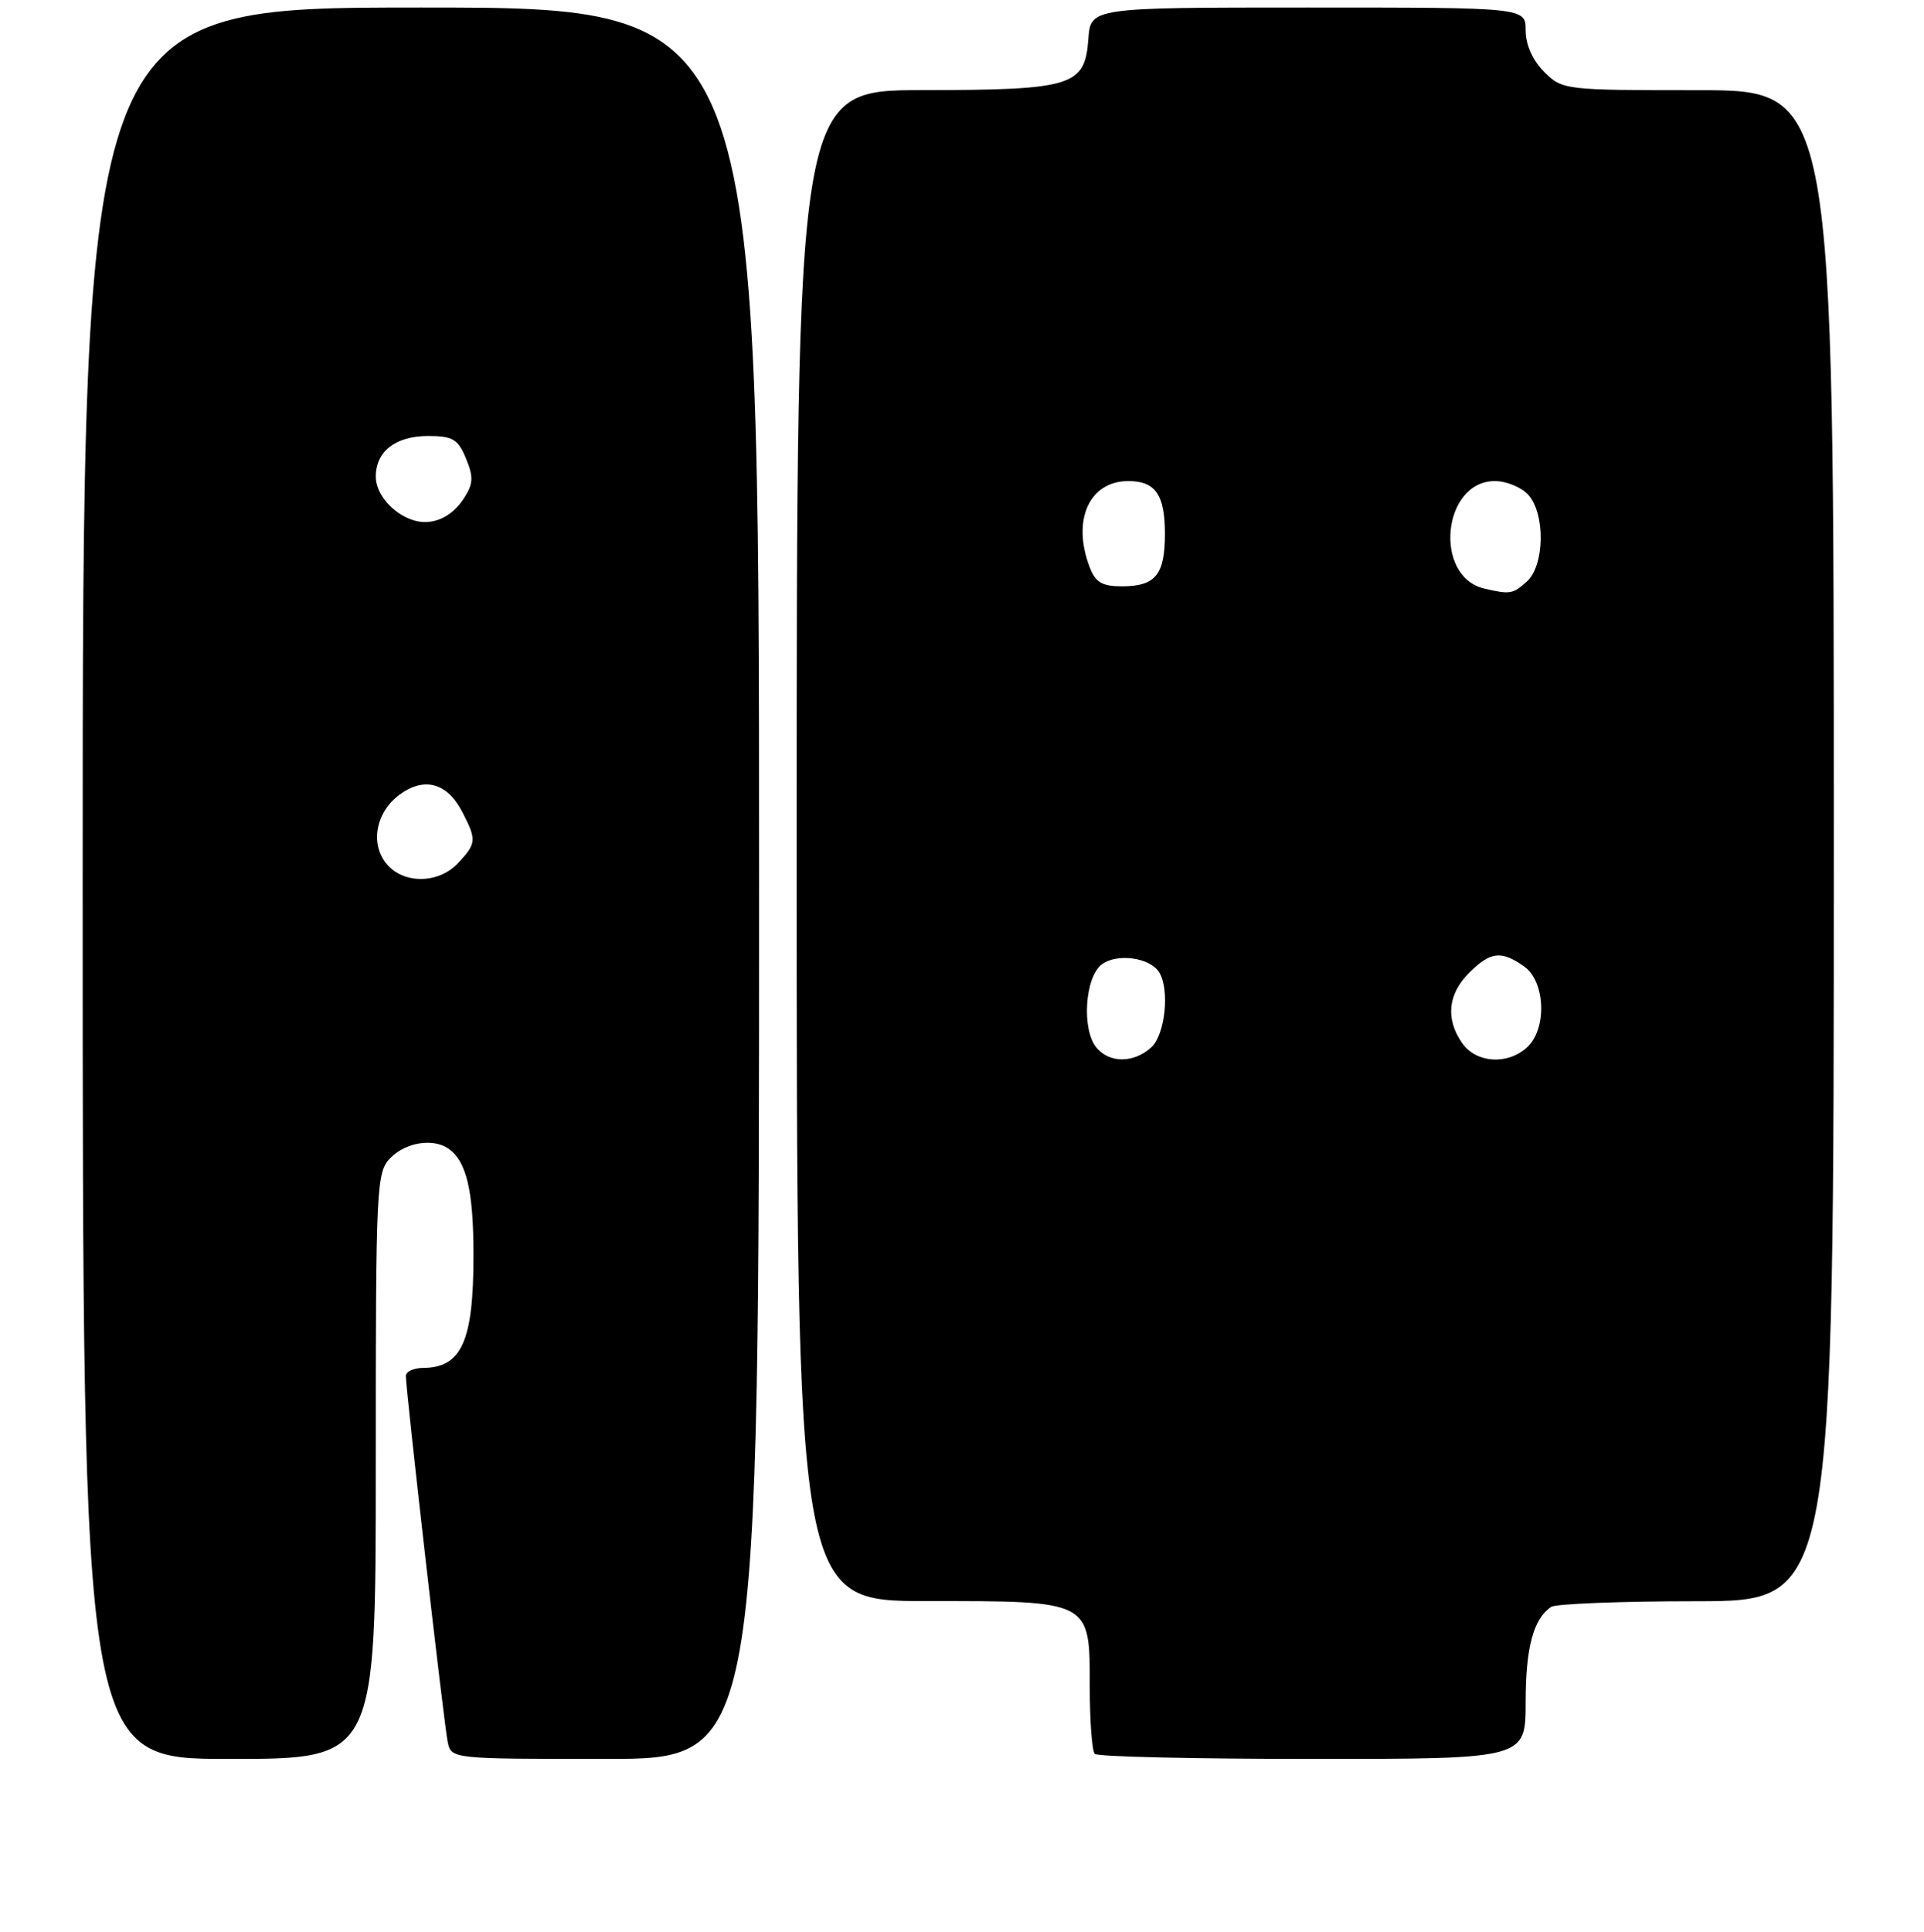 <?xml version="1.0" encoding="UTF-8" standalone="no"?>
<!DOCTYPE svg PUBLIC "-//W3C//DTD SVG 1.1//EN" "http://www.w3.org/Graphics/SVG/1.1/DTD/svg11.dtd" >
<svg xmlns="http://www.w3.org/2000/svg" xmlns:xlink="http://www.w3.org/1999/xlink" version="1.1" viewBox="0 0 256 257">
 <g >
 <path fill="currentColor"
d=" M 50.00 195.00 C 50.00 157.33 50.07 155.93 52.00 154.00 C 54.02 151.98 57.57 151.41 59.60 152.77 C 62.06 154.41 63.00 158.33 63.00 167.00 C 63.00 178.46 61.43 181.95 56.25 181.98 C 55.01 181.99 54.00 182.47 54.00 183.06 C 54.00 184.98 59.08 229.46 59.57 231.75 C 60.04 233.99 60.09 234.00 80.52 234.00 C 101.00 234.00 101.00 234.00 101.00 117.50 C 101.00 1.00 101.00 1.00 56.00 1.00 C 11.00 1.00 11.00 1.00 11.00 117.50 C 11.00 234.00 11.00 234.00 30.50 234.00 C 50.00 234.00 50.00 234.00 50.00 195.00 Z  M 203.00 226.43 C 203.00 219.18 204.03 215.35 206.40 213.77 C 207.00 213.36 215.71 213.02 225.75 213.02 C 244.00 213.00 244.00 213.00 244.00 112.50 C 244.00 12.00 244.00 12.00 225.95 12.00 C 208.13 12.00 207.88 11.97 205.45 9.55 C 203.92 8.01 203.00 5.95 203.00 4.05 C 203.00 1.00 203.00 1.00 174.06 1.00 C 145.11 1.00 145.11 1.00 144.81 5.23 C 144.35 11.46 142.71 11.97 122.75 11.99 C 106.00 12.00 106.00 12.00 106.00 112.50 C 106.00 213.00 106.00 213.00 123.28 213.00 C 145.27 213.00 145.00 212.86 145.00 224.39 C 145.00 228.94 145.30 232.97 145.67 233.33 C 146.03 233.70 159.08 234.00 174.67 234.00 C 203.00 234.00 203.00 234.00 203.00 226.43 Z  M 51.58 115.09 C 49.20 112.46 49.92 108.13 53.13 105.74 C 56.44 103.29 59.49 104.12 61.51 108.02 C 63.43 111.74 63.40 112.20 60.96 114.81 C 58.44 117.52 53.90 117.66 51.58 115.09 Z  M 55.00 69.21 C 52.27 68.36 50.00 65.72 50.00 63.42 C 50.00 60.05 52.63 58.00 56.95 58.00 C 60.24 58.00 60.93 58.41 62.00 60.99 C 63.03 63.49 62.98 64.38 61.68 66.36 C 60.03 68.88 57.46 69.98 55.00 69.21 Z  M 145.89 139.37 C 143.89 136.95 144.35 129.95 146.63 128.28 C 148.66 126.79 152.99 127.39 154.22 129.33 C 155.67 131.61 155.04 137.66 153.17 139.35 C 150.84 141.45 147.63 141.46 145.89 139.37 Z  M 194.56 138.78 C 192.32 135.58 192.64 132.27 195.45 129.45 C 198.31 126.59 199.73 126.42 202.78 128.56 C 205.64 130.56 205.87 136.90 203.17 139.35 C 200.56 141.71 196.42 141.43 194.56 138.78 Z  M 197.50 78.30 C 190.67 76.70 191.92 64.00 198.90 64.00 C 200.44 64.00 202.43 64.82 203.35 65.83 C 205.63 68.35 205.53 75.21 203.17 77.35 C 201.29 79.04 200.93 79.10 197.50 78.30 Z  M 144.98 75.43 C 142.60 69.19 144.94 64.00 150.13 64.00 C 153.73 64.00 155.00 65.82 155.00 71.00 C 155.00 76.47 153.74 78.00 149.28 78.00 C 146.63 78.00 145.75 77.48 144.98 75.43 Z "/>
</g>
</svg>